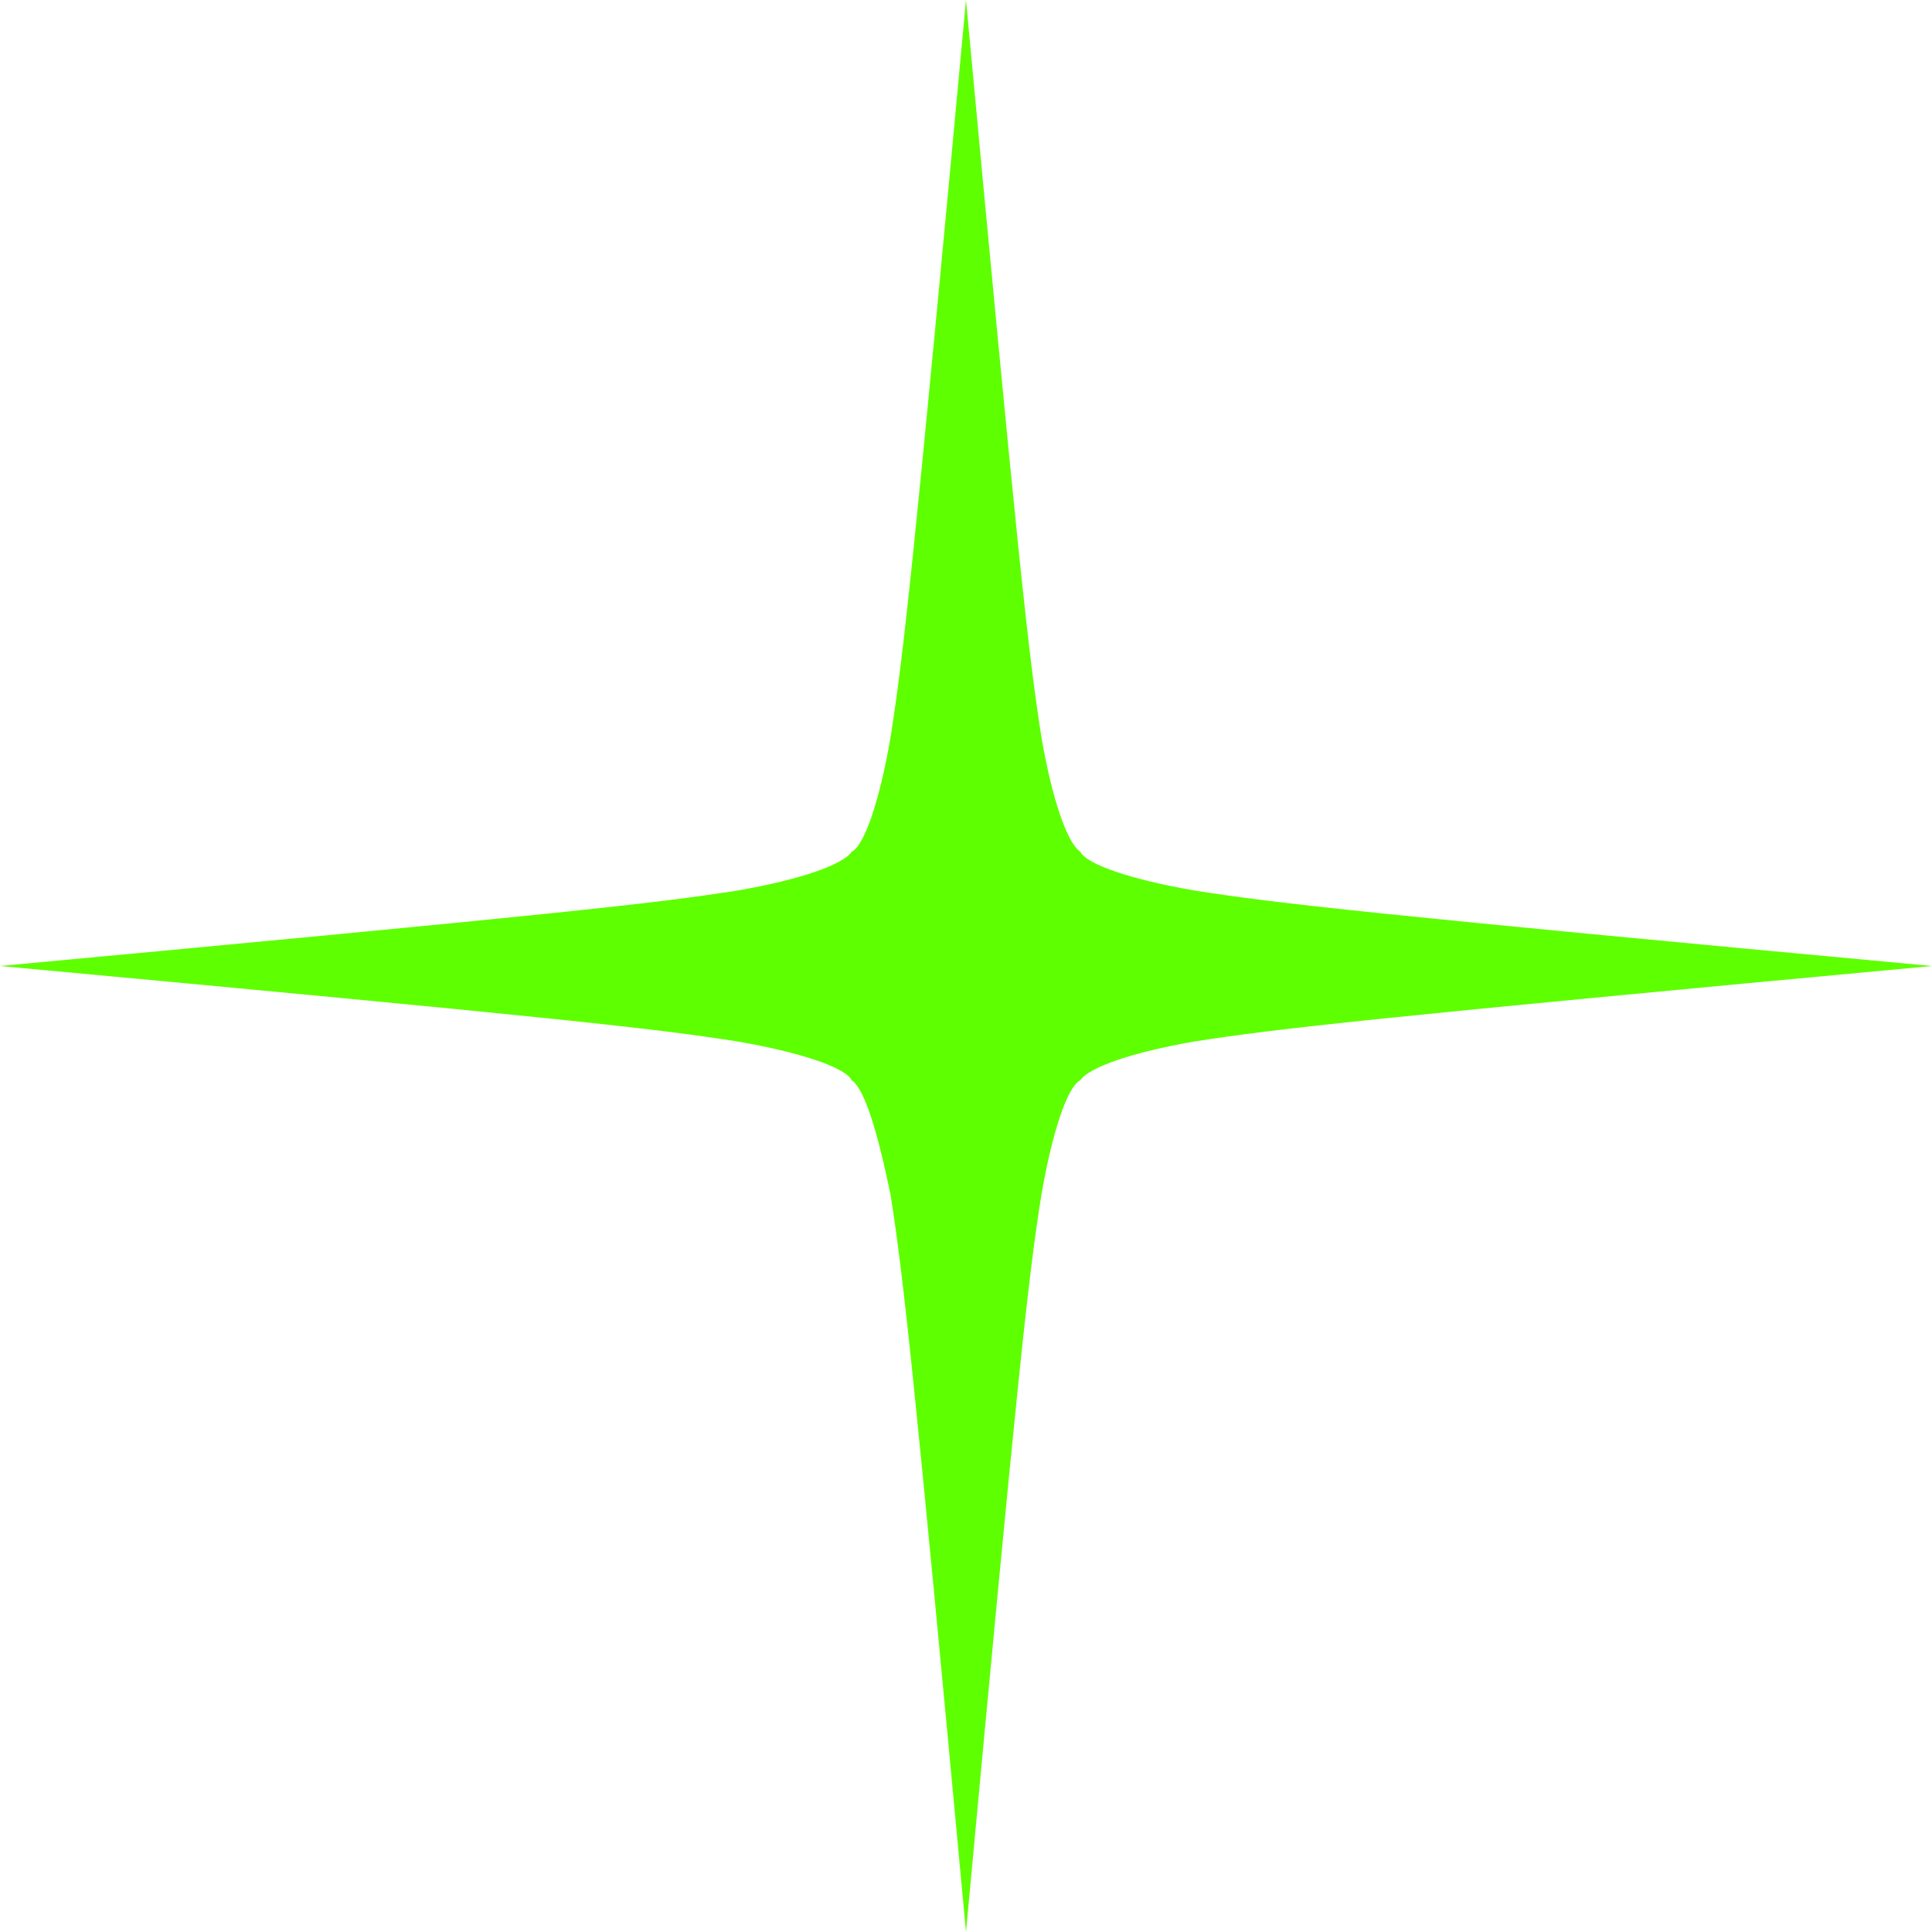 <?xml version="1.0" encoding="utf-8"?>
<!-- Generator: Adobe Illustrator 26.5.0, SVG Export Plug-In . SVG Version: 6.00 Build 0)  -->
<svg version="1.1" id="Layer_1" xmlns="http://www.w3.org/2000/svg" xmlns:xlink="http://www.w3.org/1999/xlink" x="0px" y="0px"
	 viewBox="0 0 89.6 89.6" style="enable-background:new 0 0 89.6 89.6;" xml:space="preserve">
<style type="text/css">
	.st0{fill:#5EFF00;}
</style>
<path class="st0" d="M44.8,89.6c-2.4-25.8-2.9-30.4-3.5-34.2c-0.6-2.9-1.2-4.9-1.8-5.3c-0.3-0.6-2.4-1.3-5.3-1.8
	c-3.8-0.6-8.3-1.1-34.2-3.5c25.8-2.4,30.4-2.9,34.2-3.5c2.9-0.5,4.9-1.2,5.3-1.8c0.6-0.3,1.3-2.4,1.8-5.3c0.6-3.8,1.1-8.3,3.5-34.2
	c2.4,25.8,2.9,30.4,3.5,34.2c0.5,2.9,1.2,4.9,1.8,5.3c0.3,0.6,2.4,1.3,5.3,1.8c3.8,0.6,8.3,1.1,34.2,3.5
	c-25.8,2.4-30.4,2.9-34.2,3.5c-2.9,0.5-4.9,1.2-5.3,1.8c-0.6,0.3-1.3,2.4-1.8,5.3C47.7,59.1,47.2,63.7,44.8,89.6z"/>
</svg>
